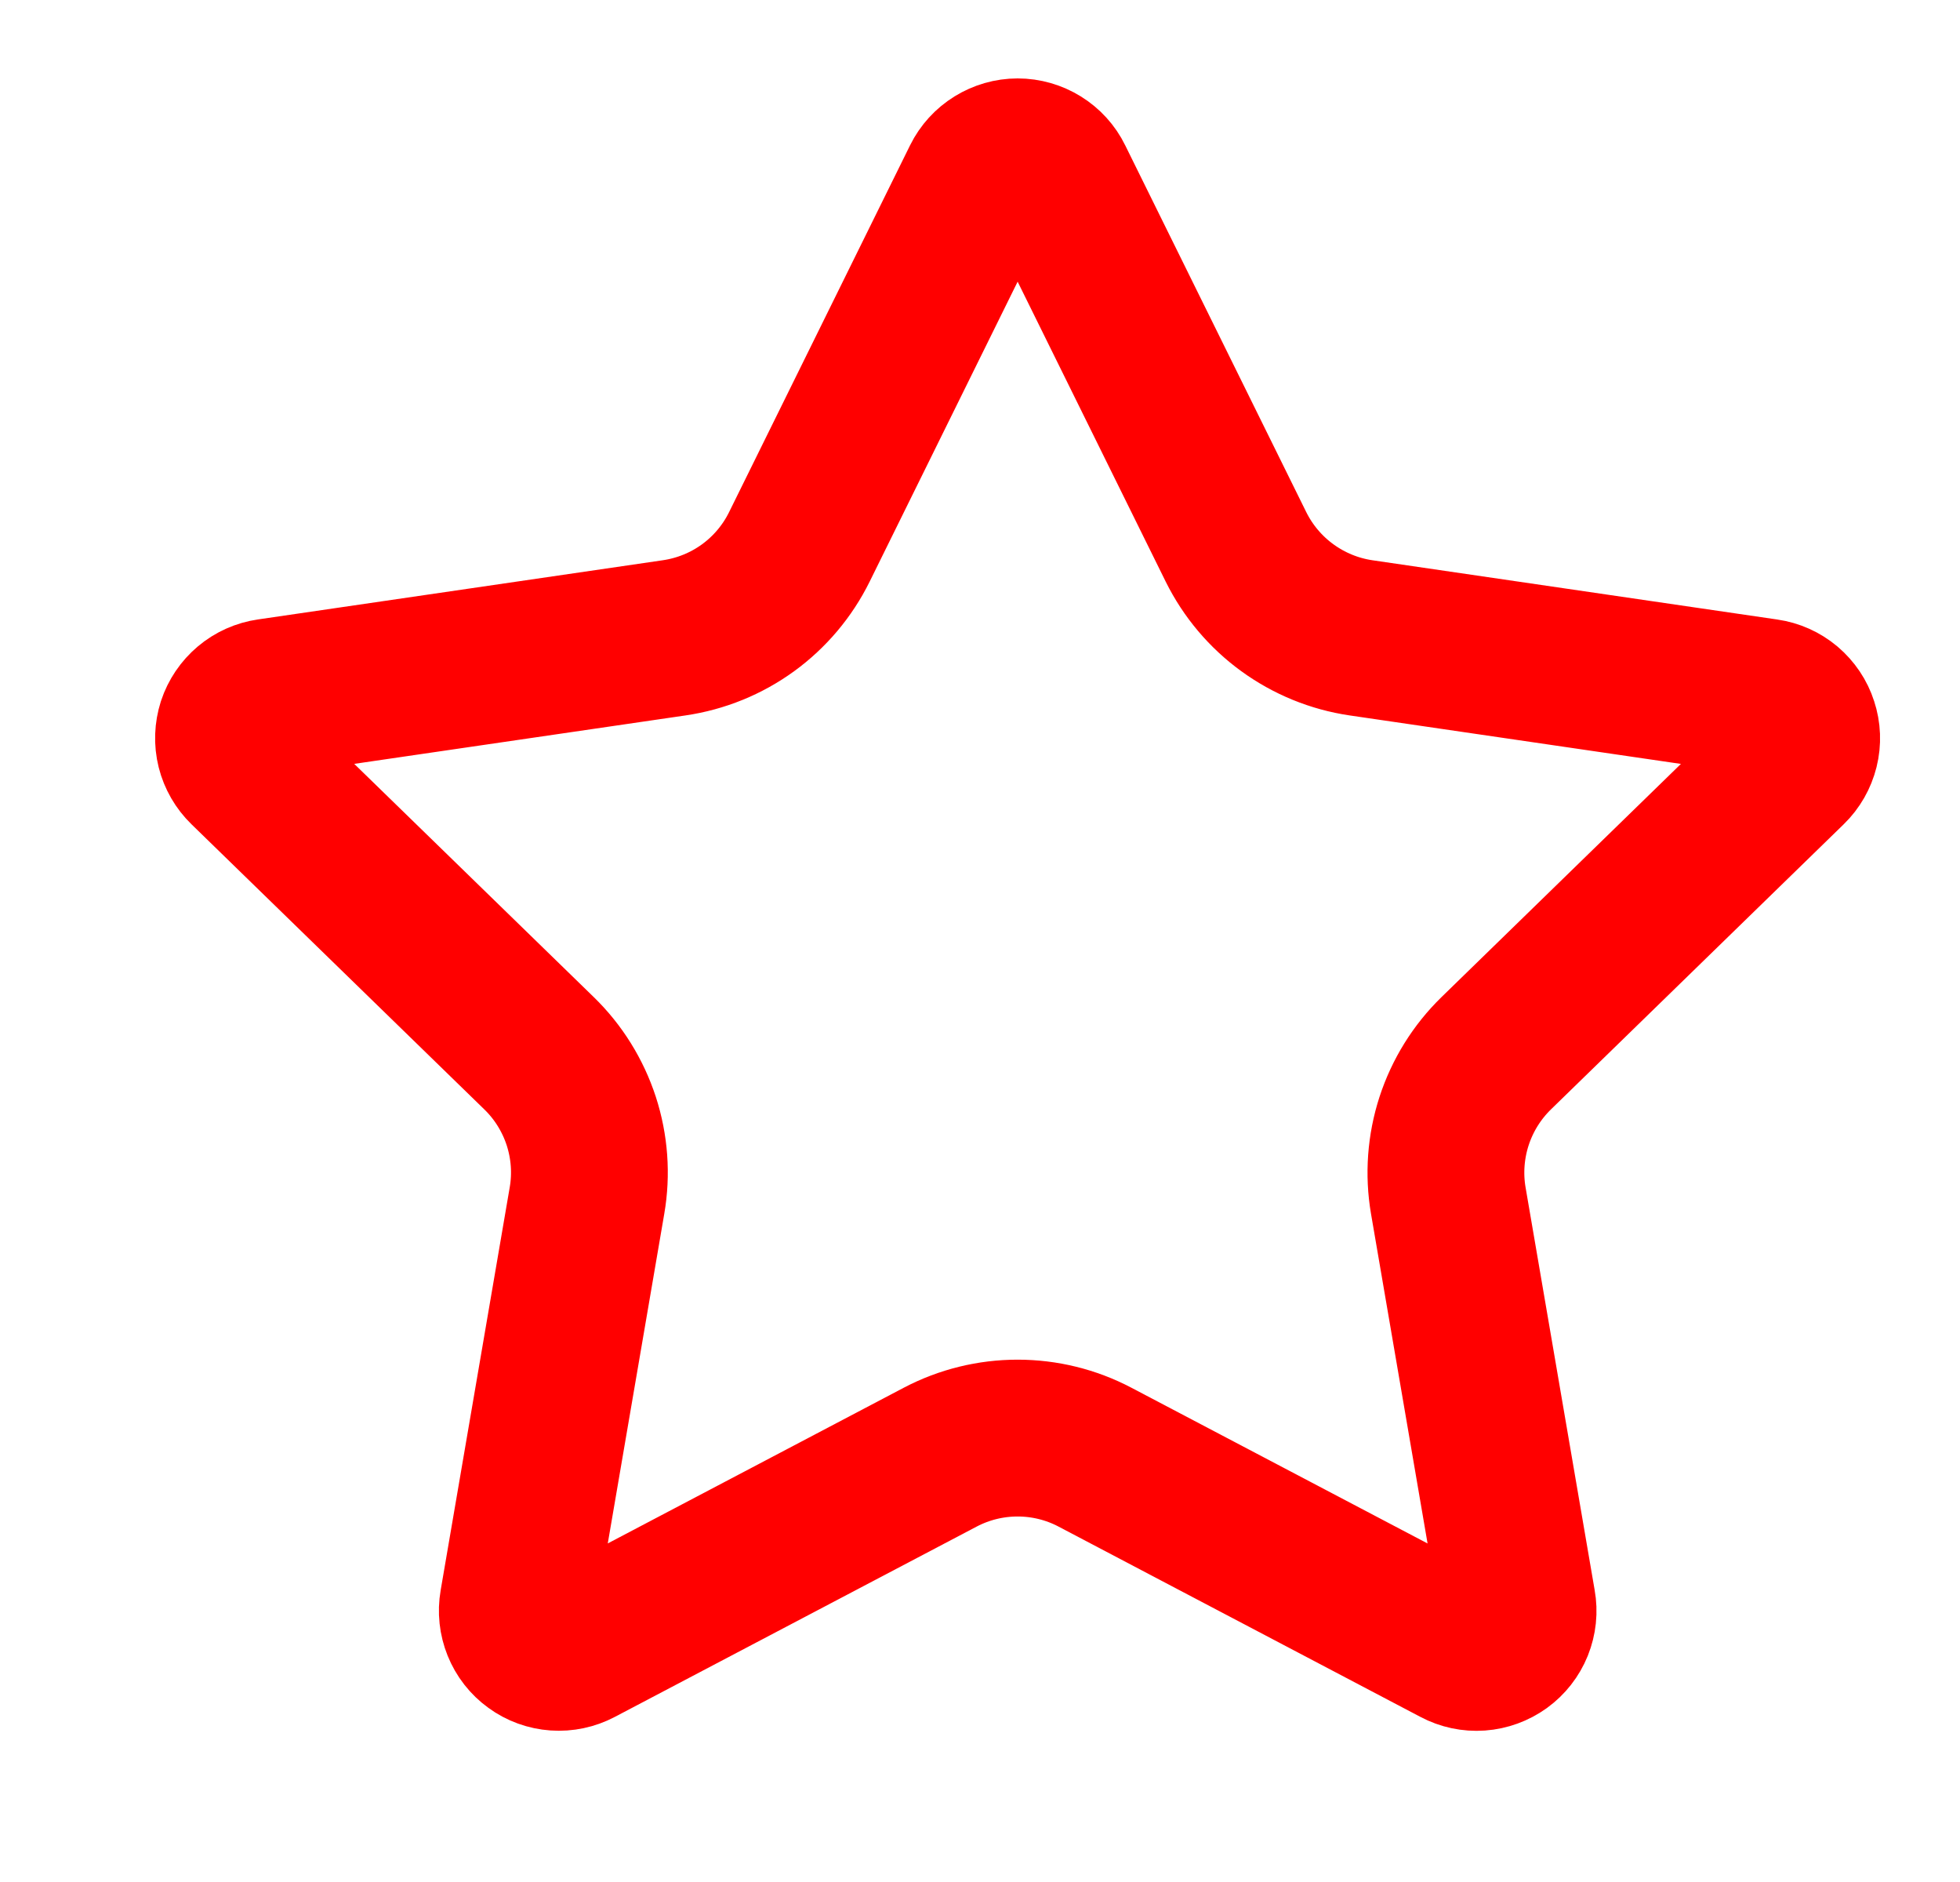 <svg width="25" height="24" viewBox="0 0 25 24" fill="none" xmlns="http://www.w3.org/2000/svg">
<path d="M12.505 2.295C12.549 2.206 12.617 2.132 12.701 2.08C12.785 2.028 12.882 2 12.98 2C13.079 2 13.176 2.028 13.26 2.08C13.344 2.132 13.412 2.206 13.455 2.295L15.765 6.974C15.918 7.282 16.142 7.548 16.42 7.75C16.698 7.952 17.02 8.084 17.36 8.134L22.526 8.89C22.624 8.904 22.716 8.945 22.792 9.009C22.867 9.073 22.924 9.156 22.954 9.251C22.985 9.345 22.989 9.445 22.965 9.541C22.941 9.637 22.891 9.725 22.82 9.794L19.084 13.432C18.838 13.672 18.654 13.968 18.547 14.296C18.441 14.623 18.415 14.971 18.473 15.31L19.355 20.45C19.373 20.548 19.362 20.648 19.325 20.741C19.288 20.833 19.225 20.913 19.145 20.971C19.064 21.029 18.969 21.064 18.87 21.071C18.771 21.078 18.672 21.057 18.584 21.01L13.966 18.582C13.662 18.422 13.323 18.339 12.98 18.339C12.636 18.339 12.298 18.422 11.993 18.582L7.376 21.01C7.289 21.056 7.19 21.077 7.091 21.07C6.992 21.063 6.897 21.029 6.817 20.97C6.736 20.912 6.674 20.832 6.637 20.74C6.6 20.648 6.589 20.548 6.606 20.45L7.487 15.311C7.546 14.972 7.52 14.623 7.414 14.296C7.307 13.969 7.123 13.672 6.876 13.432L3.14 9.795C3.069 9.726 3.018 9.638 2.994 9.542C2.97 9.446 2.974 9.345 3.004 9.25C3.035 9.156 3.092 9.072 3.168 9.008C3.244 8.944 3.336 8.903 3.434 8.889L8.599 8.134C8.94 8.084 9.263 7.953 9.541 7.751C9.819 7.549 10.044 7.282 10.196 6.974L12.505 2.295Z" stroke="#FF0000" stroke-width="2" stroke-linecap="round" stroke-linejoin="round"/>
</svg>
